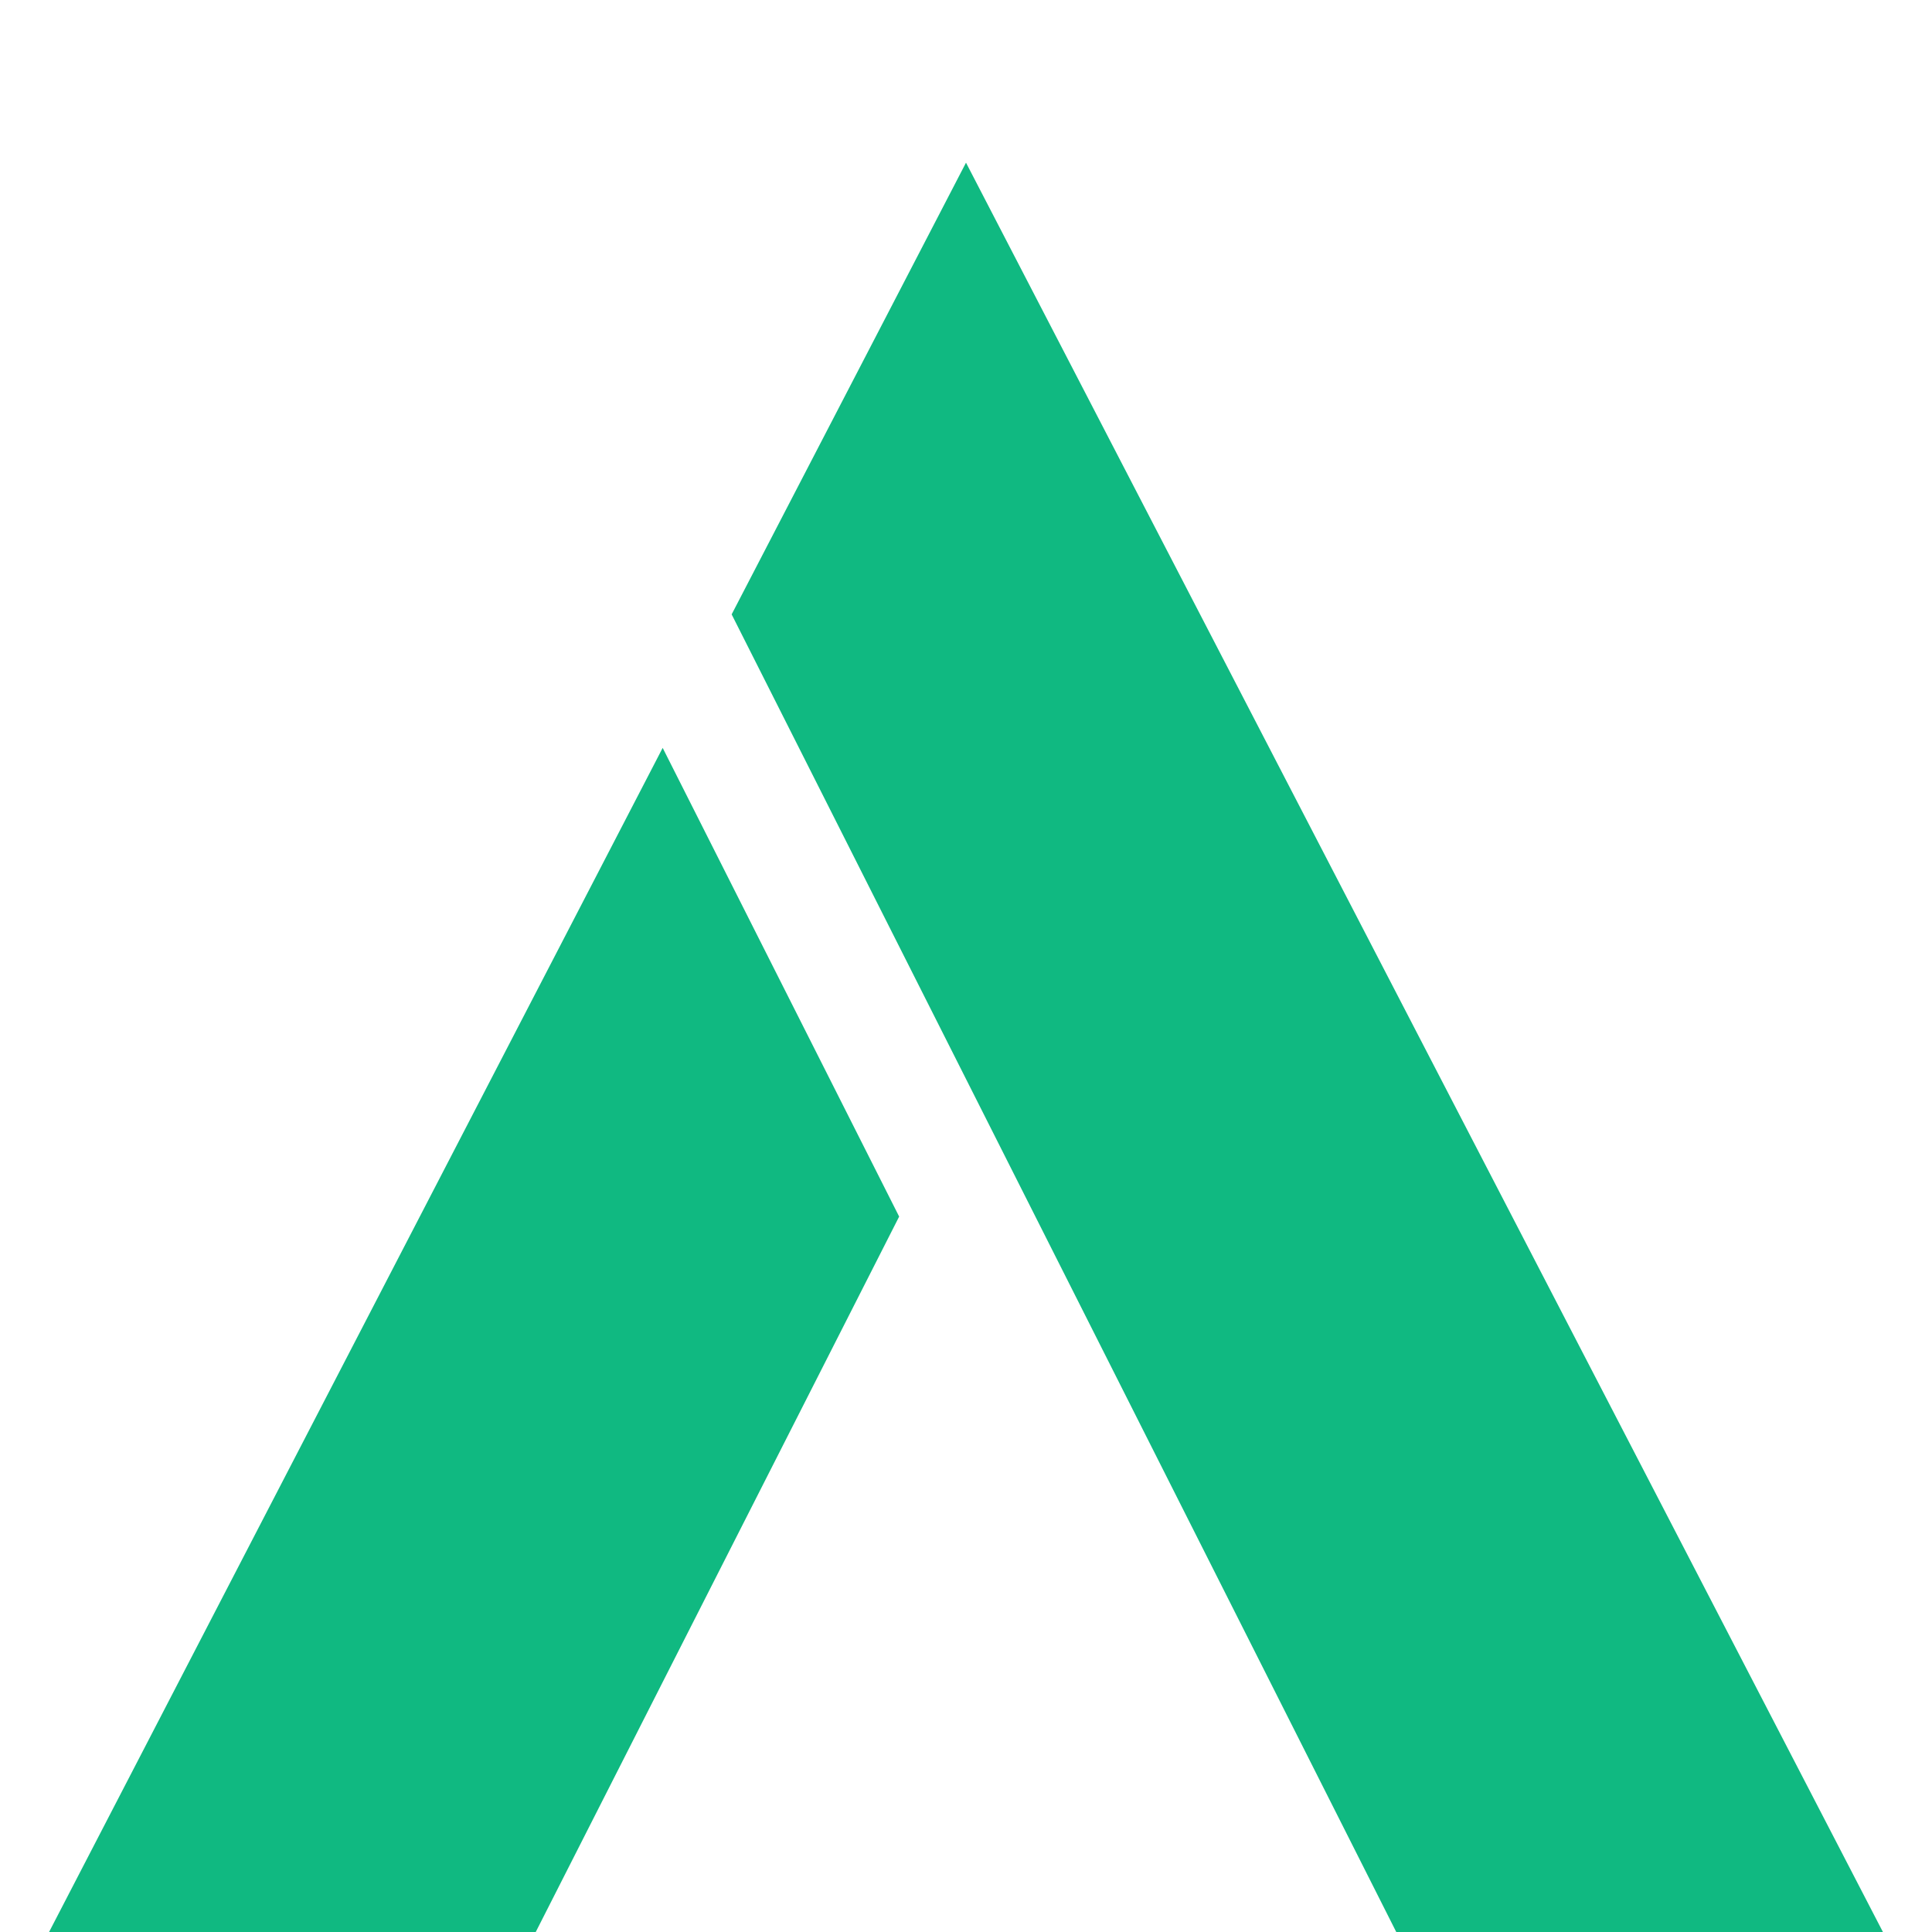 <svg width="10" height="10" viewBox="0 0 10 10" fill="none" xmlns="http://www.w3.org/2000/svg">
<path d="M3.787 3.18L5 0.842L9.746 10H7.227L3.787 3.18ZM4.654 6.297L2.773 10H0.254L3.43 3.871L4.654 6.297Z" fill="#10B981"/>
</svg>
